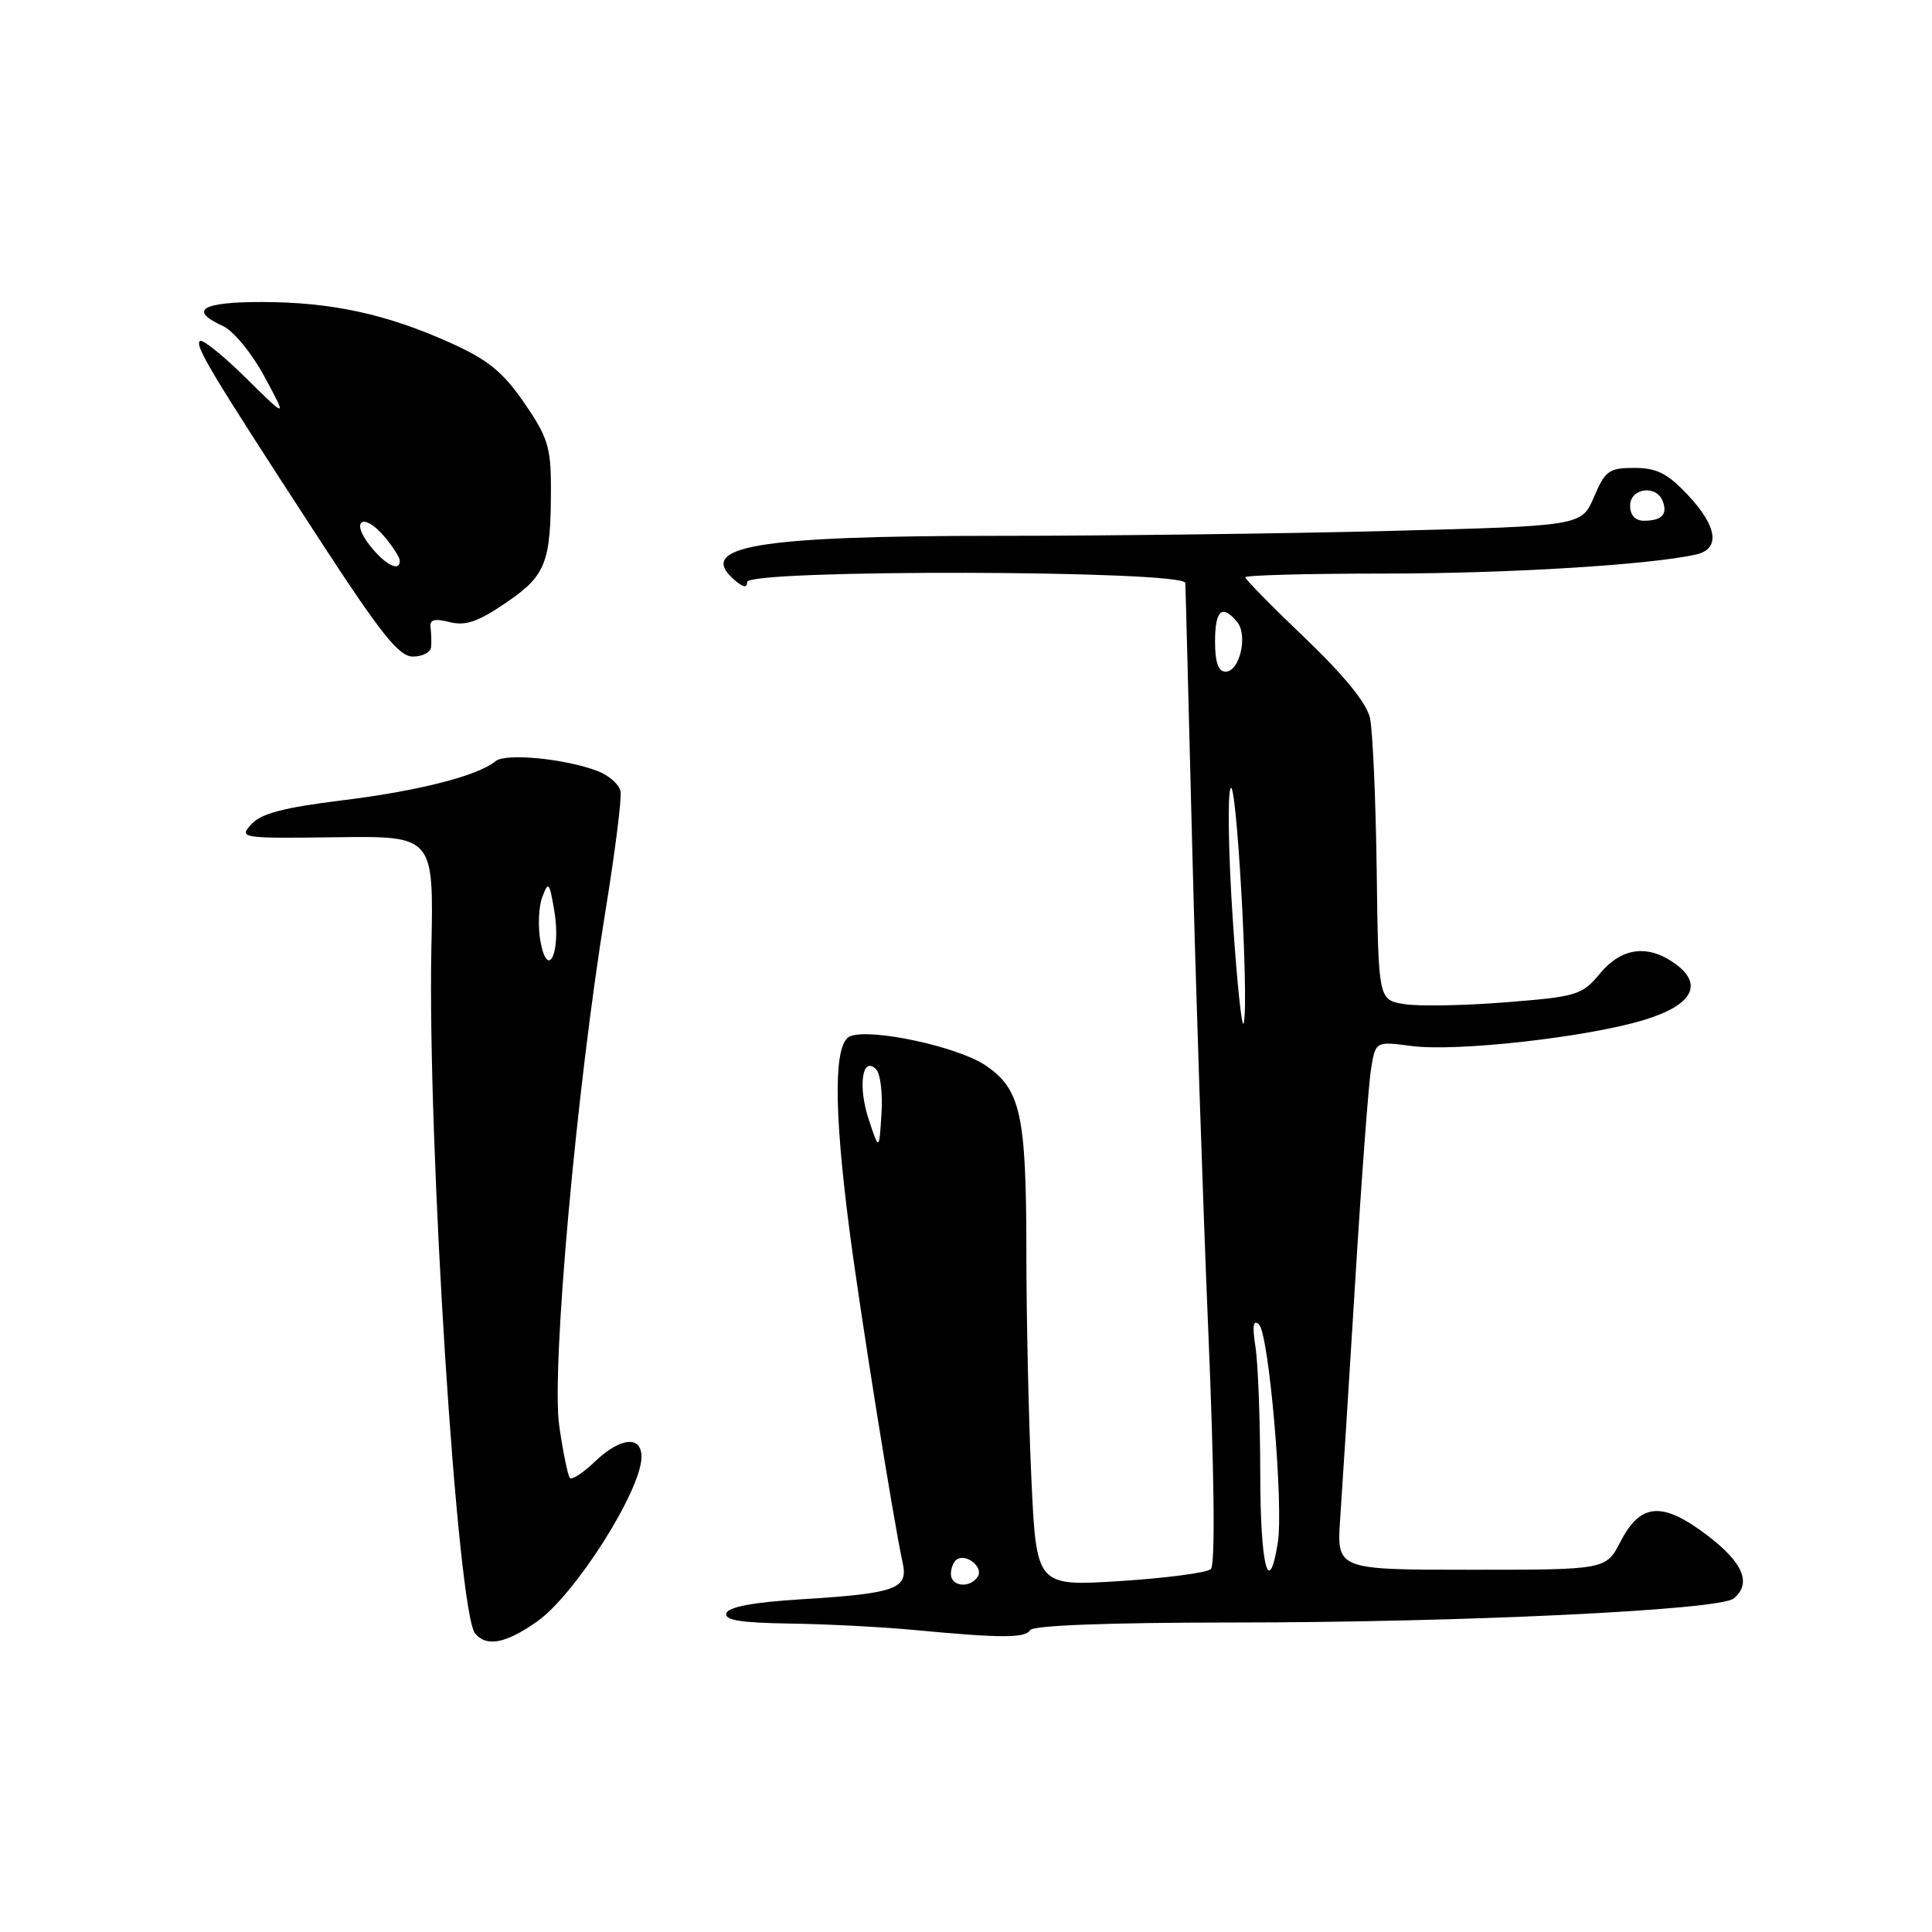 <?xml version="1.0" encoding="UTF-8" standalone="no"?>
<!DOCTYPE svg PUBLIC "-//W3C//DTD SVG 1.1//EN" "http://www.w3.org/Graphics/SVG/1.1/DTD/svg11.dtd" >
<svg xmlns="http://www.w3.org/2000/svg" xmlns:xlink="http://www.w3.org/1999/xlink" version="1.1" viewBox="0 0 256 256">
 <g >
 <path fill="currentColor"
d=" M 71.18 214.85 C 76.22 211.30 85.00 197.45 85.00 193.04 C 85.00 190.17 82.18 190.46 78.82 193.68 C 77.28 195.15 75.80 196.13 75.52 195.85 C 75.25 195.58 74.61 192.46 74.10 188.93 C 73.03 181.47 76.39 144.14 80.26 120.50 C 81.51 112.80 82.40 105.76 82.22 104.85 C 82.04 103.94 80.68 102.74 79.20 102.17 C 74.86 100.52 66.99 99.76 65.66 100.86 C 63.33 102.80 55.42 104.82 45.26 106.06 C 37.59 107.01 34.59 107.80 33.31 109.21 C 31.63 111.06 31.90 111.10 44.53 110.94 C 57.47 110.77 57.47 110.77 57.16 125.64 C 56.63 151.35 60.60 213.61 62.96 216.45 C 64.47 218.27 67.04 217.77 71.18 214.85 Z  M 136.50 216.00 C 136.89 215.37 146.93 215.00 163.31 214.99 C 193.66 214.99 227.87 213.35 229.72 211.81 C 232.13 209.82 231.00 207.09 226.30 203.50 C 220.30 198.92 217.40 199.11 214.74 204.25 C 212.80 208.00 212.80 208.00 194.96 208.00 C 177.12 208.00 177.12 208.00 177.58 201.25 C 177.84 197.54 178.73 183.47 179.56 170.00 C 180.38 156.53 181.33 143.80 181.66 141.73 C 182.26 137.97 182.26 137.97 187.04 138.60 C 192.96 139.39 210.26 137.45 217.84 135.15 C 224.33 133.18 225.81 130.38 221.83 127.60 C 218.27 125.10 214.82 125.59 212.00 129.00 C 209.63 131.86 208.97 132.06 199.51 132.81 C 194.01 133.25 187.97 133.36 186.08 133.05 C 182.64 132.49 182.64 132.49 182.42 115.32 C 182.29 105.87 181.89 96.79 181.53 95.14 C 181.10 93.18 178.12 89.52 172.94 84.56 C 168.57 80.39 165.00 76.76 165.00 76.49 C 165.00 76.22 173.28 76.00 183.39 76.00 C 199.89 76.00 218.64 74.85 224.75 73.47 C 227.99 72.74 227.57 69.75 223.63 65.57 C 220.95 62.72 219.51 62.00 216.56 62.00 C 213.21 62.00 212.69 62.37 211.21 65.85 C 209.57 69.69 209.57 69.69 184.12 70.35 C 170.13 70.71 146.85 71.00 132.39 71.00 C 99.99 71.00 91.94 72.38 97.50 77.00 C 98.54 77.86 99.00 77.90 99.00 77.12 C 99.00 75.41 156.98 75.54 157.06 77.25 C 157.10 77.94 157.50 93.57 157.97 112.00 C 158.43 130.43 159.39 159.34 160.10 176.26 C 160.91 195.53 161.04 207.35 160.44 207.91 C 159.92 208.40 154.51 209.11 148.41 209.50 C 137.32 210.20 137.32 210.20 136.66 195.85 C 136.30 187.96 136.00 174.53 136.00 166.00 C 135.99 147.67 135.26 144.34 130.59 141.17 C 126.94 138.70 115.48 136.22 112.67 137.30 C 110.49 138.13 110.44 146.56 112.52 162.70 C 113.95 173.77 118.34 201.26 119.62 207.15 C 120.36 210.55 118.65 211.15 106.08 211.92 C 99.87 212.30 96.52 212.93 96.25 213.75 C 95.94 214.68 98.09 215.03 104.67 215.13 C 109.53 215.20 116.88 215.58 121.00 215.97 C 132.69 217.07 135.83 217.08 136.50 216.00 Z  M 57.12 85.75 C 57.18 85.06 57.15 83.88 57.05 83.12 C 56.90 82.11 57.56 81.92 59.57 82.43 C 61.69 82.96 63.35 82.39 67.06 79.86 C 72.35 76.25 73.00 74.59 73.00 64.63 C 73.00 59.26 72.57 57.89 69.46 53.38 C 66.64 49.28 64.66 47.67 59.71 45.44 C 51.23 41.62 43.94 40.03 34.75 40.02 C 26.74 40.00 24.93 41.10 29.52 43.19 C 30.93 43.83 33.36 46.79 35.05 49.92 C 38.07 55.50 38.07 55.50 32.56 50.06 C 29.53 47.07 26.79 44.87 26.48 45.19 C 25.82 45.85 27.87 49.27 41.96 70.92 C 50.45 83.98 52.85 87.00 54.71 87.00 C 55.97 87.00 57.05 86.44 57.12 85.75 Z  M 71.62 124.77 C 71.26 122.85 71.36 120.20 71.85 118.89 C 72.66 116.70 72.80 116.86 73.45 120.70 C 74.36 126.10 72.60 130.02 71.62 124.77 Z  M 126.00 208.56 C 126.00 207.77 126.36 206.90 126.80 206.62 C 128.08 205.83 130.32 207.67 129.57 208.89 C 128.58 210.49 126.00 210.26 126.00 208.56 Z  M 166.99 195.25 C 166.98 188.24 166.70 180.70 166.36 178.50 C 165.92 175.65 166.05 174.79 166.82 175.50 C 168.15 176.73 170.11 199.55 169.31 204.46 C 168.11 211.89 167.00 207.49 166.99 195.25 Z  M 115.11 148.33 C 113.65 143.91 114.25 139.85 116.09 141.69 C 116.66 142.26 116.98 144.92 116.80 147.61 C 116.49 152.50 116.49 152.50 115.11 148.33 Z  M 163.36 122.00 C 162.79 113.47 162.64 105.60 163.04 104.50 C 163.80 102.36 165.51 132.27 164.81 135.55 C 164.58 136.62 163.93 130.53 163.36 122.00 Z  M 161.00 85.00 C 161.00 80.84 161.93 80.01 163.92 82.40 C 165.39 84.17 164.27 89.00 162.39 89.00 C 161.43 89.00 161.00 87.75 161.00 85.00 Z  M 216.00 67.00 C 216.00 64.67 219.48 64.19 220.32 66.40 C 221.00 68.16 220.19 69.00 217.83 69.00 C 216.67 69.00 216.00 68.27 216.00 67.00 Z  M 49.00 72.27 C 46.34 68.89 48.22 67.84 50.98 71.16 C 52.06 72.45 52.95 73.84 52.97 74.25 C 53.04 75.86 51.04 74.87 49.00 72.27 Z "/>
</g>
</svg>